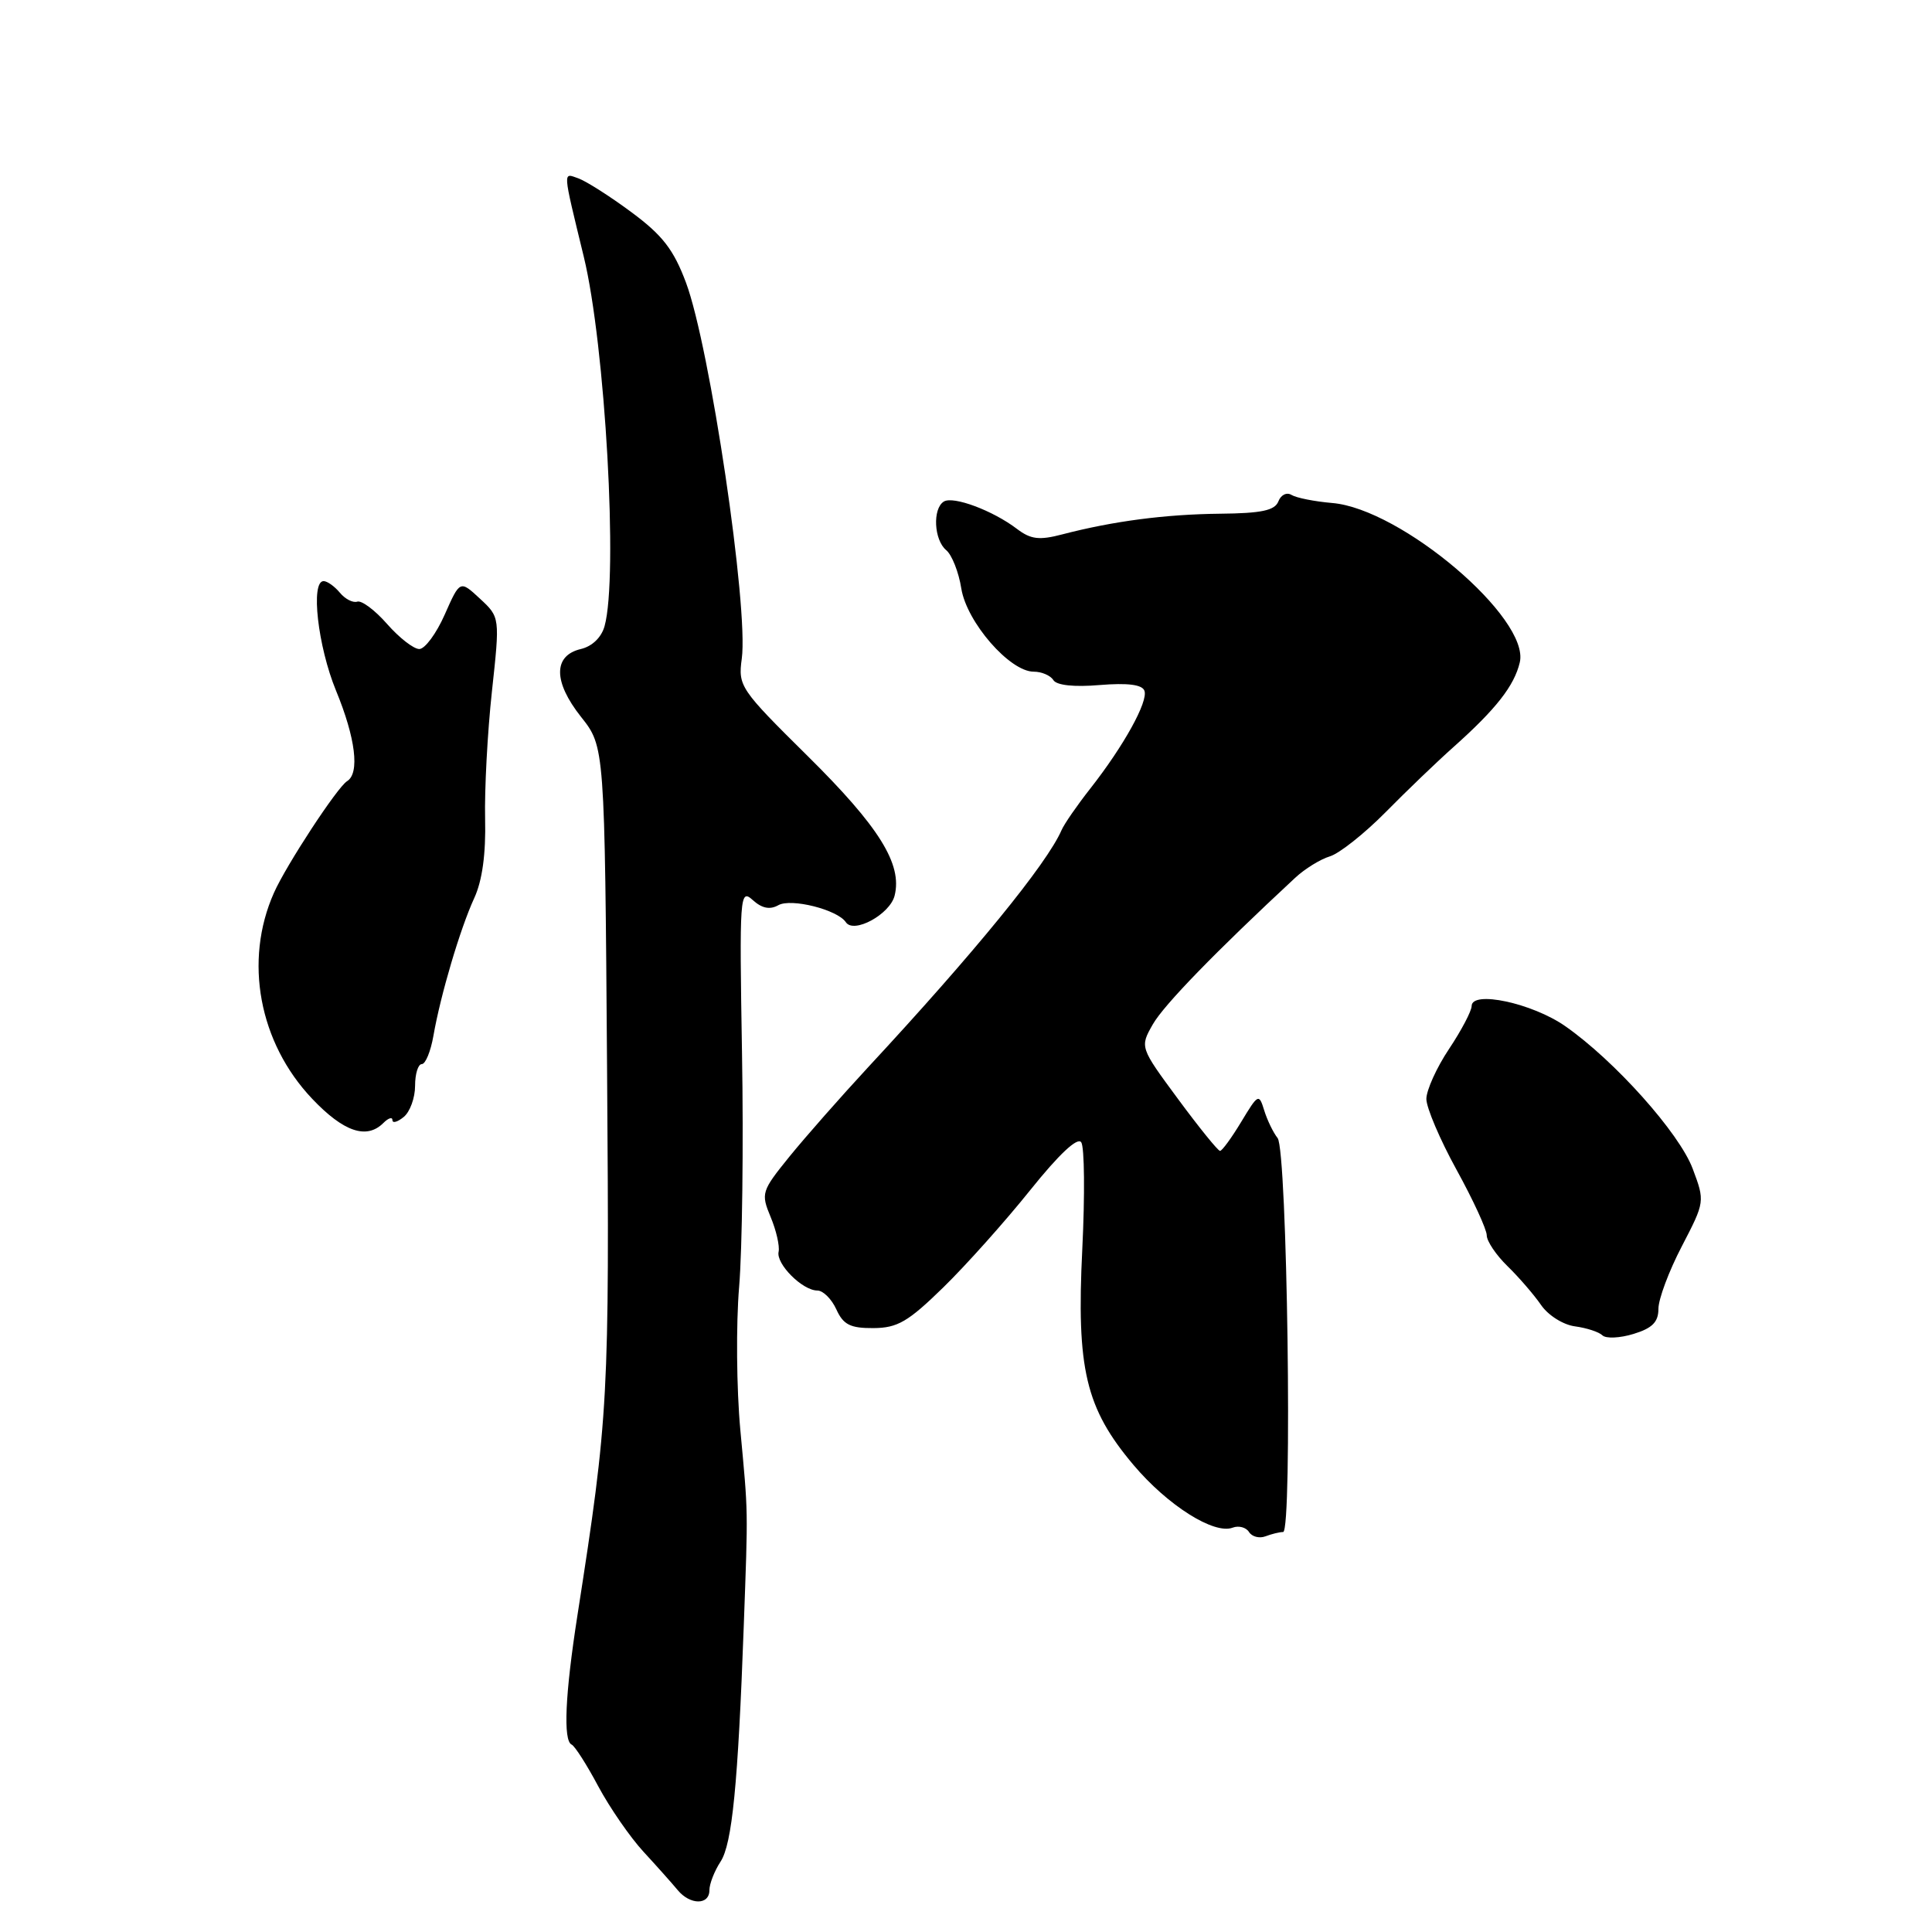 <?xml version="1.0" encoding="UTF-8" standalone="no"?>
<!DOCTYPE svg PUBLIC "-//W3C//DTD SVG 1.1//EN" "http://www.w3.org/Graphics/SVG/1.1/DTD/svg11.dtd" >
<svg xmlns="http://www.w3.org/2000/svg" xmlns:xlink="http://www.w3.org/1999/xlink" version="1.1" viewBox="0 0 256 256">
 <g >
 <path fill="currentColor"
d=" M 94.00 250.46 C 94.00 249.62 94.67 247.91 95.48 246.67 C 97.01 244.33 97.79 236.45 98.55 215.50 C 99.13 199.51 99.15 200.84 98.10 189.50 C 97.59 184.00 97.52 175.45 97.94 170.50 C 98.35 165.55 98.53 151.63 98.32 139.57 C 97.97 118.63 98.03 117.72 99.73 119.25 C 100.95 120.36 102.01 120.58 103.14 119.94 C 104.84 118.99 110.98 120.54 112.08 122.20 C 113.13 123.77 117.92 121.15 118.54 118.68 C 119.59 114.51 116.49 109.54 107.00 100.16 C 98.07 91.33 97.79 90.92 98.29 87.27 C 99.20 80.53 94.07 45.92 90.89 37.43 C 89.25 33.06 87.78 31.16 83.67 28.12 C 80.83 26.01 77.66 24.00 76.63 23.63 C 74.56 22.90 74.52 22.34 77.35 34.00 C 80.20 45.71 81.93 76.44 80.11 82.96 C 79.70 84.46 78.46 85.65 76.96 86.00 C 73.29 86.87 73.30 90.33 76.99 94.99 C 80.13 98.95 80.13 98.95 80.44 141.72 C 80.76 185.40 80.64 187.55 76.52 214.00 C 74.88 224.50 74.60 230.66 75.75 231.17 C 76.16 231.35 77.75 233.83 79.27 236.69 C 80.80 239.54 83.50 243.45 85.27 245.37 C 87.05 247.30 89.08 249.58 89.79 250.44 C 91.44 252.44 94.00 252.46 94.00 250.46 Z  M 170.02 203.00 C 171.27 203.00 170.57 152.40 169.29 150.80 C 168.72 150.09 167.92 148.44 167.52 147.15 C 166.82 144.87 166.72 144.92 164.47 148.65 C 163.19 150.77 161.93 152.50 161.66 152.50 C 161.39 152.50 158.89 149.41 156.10 145.63 C 151.03 138.76 151.03 138.76 152.76 135.72 C 154.23 133.15 161.07 126.11 171.60 116.33 C 172.88 115.13 174.96 113.85 176.22 113.47 C 177.47 113.09 180.78 110.47 183.58 107.64 C 186.37 104.81 190.42 100.92 192.58 99.00 C 198.23 93.96 200.65 90.87 201.38 87.77 C 202.76 81.94 185.66 67.41 176.52 66.65 C 174.19 66.45 171.77 65.97 171.13 65.58 C 170.50 65.19 169.72 65.57 169.39 66.44 C 168.92 67.64 167.15 68.02 161.64 68.07 C 154.38 68.15 147.51 69.05 140.75 70.81 C 137.70 71.61 136.58 71.47 134.75 70.08 C 131.56 67.65 126.31 65.69 125.06 66.46 C 123.55 67.40 123.75 71.55 125.38 72.90 C 126.13 73.52 127.04 75.82 127.38 77.99 C 128.10 82.45 133.80 89.00 136.97 89.00 C 138.02 89.00 139.19 89.50 139.57 90.11 C 140.00 90.81 142.32 91.06 145.72 90.77 C 149.40 90.47 151.34 90.71 151.64 91.52 C 152.18 92.92 148.90 98.85 144.46 104.50 C 142.73 106.70 141.02 109.17 140.66 110.00 C 138.74 114.44 129.10 126.26 114.98 141.47 C 111.40 145.34 106.73 150.64 104.61 153.25 C 100.90 157.83 100.81 158.12 102.11 161.25 C 102.86 163.04 103.33 165.11 103.17 165.86 C 102.80 167.47 106.33 171.00 108.30 171.00 C 109.06 171.00 110.19 172.12 110.82 173.50 C 111.74 175.53 112.67 176.00 115.73 175.98 C 118.93 175.96 120.33 175.14 125.00 170.58 C 128.03 167.62 133.20 161.83 136.50 157.71 C 140.34 152.92 142.78 150.64 143.27 151.36 C 143.70 151.99 143.76 158.35 143.41 165.50 C 142.62 181.41 143.85 186.59 150.19 194.11 C 154.71 199.47 160.88 203.37 163.34 202.42 C 164.14 202.12 165.11 202.38 165.50 203.00 C 165.89 203.62 166.87 203.88 167.68 203.57 C 168.50 203.26 169.55 203.00 170.02 203.00 Z  M 219.75 173.42 C 219.75 172.14 221.14 168.42 222.84 165.16 C 225.91 159.25 225.92 159.20 224.29 154.86 C 222.52 150.13 213.95 140.54 207.40 135.97 C 203.03 132.92 195.00 131.20 195.00 133.31 C 194.99 133.96 193.65 136.53 192.00 139.00 C 190.35 141.47 189.01 144.45 189.00 145.61 C 189.00 146.77 190.80 151.00 193.00 155.00 C 195.20 159.00 197.00 162.91 197.00 163.68 C 197.00 164.46 198.24 166.30 199.75 167.77 C 201.26 169.24 203.26 171.56 204.20 172.92 C 205.14 174.29 207.14 175.55 208.70 175.75 C 210.24 175.96 211.87 176.49 212.33 176.94 C 212.79 177.39 214.64 177.31 216.46 176.75 C 218.95 175.99 219.75 175.17 219.75 173.42 Z  M 50.80 148.80 C 51.46 148.14 52.00 147.97 52.00 148.42 C 52.00 148.87 52.67 148.68 53.50 148.00 C 54.33 147.32 55.00 145.46 55.00 143.88 C 55.00 142.29 55.40 141.00 55.89 141.00 C 56.38 141.00 57.07 139.31 57.43 137.25 C 58.37 131.85 60.97 123.06 62.84 119.00 C 63.91 116.68 64.39 113.13 64.28 108.50 C 64.19 104.65 64.59 97.06 65.18 91.64 C 66.25 81.79 66.25 81.79 63.60 79.33 C 60.95 76.87 60.95 76.87 58.93 81.43 C 57.82 83.95 56.30 86.00 55.56 86.00 C 54.81 86.00 52.90 84.51 51.30 82.69 C 49.70 80.86 47.92 79.53 47.34 79.72 C 46.77 79.91 45.73 79.38 45.03 78.53 C 44.33 77.69 43.36 77.00 42.88 77.00 C 41.13 77.00 42.11 85.64 44.52 91.50 C 47.12 97.81 47.69 102.46 45.99 103.51 C 44.69 104.31 37.93 114.63 36.30 118.30 C 32.29 127.31 34.31 138.16 41.37 145.60 C 45.53 149.98 48.58 151.02 50.80 148.80 Z "/>
</g>
</svg>